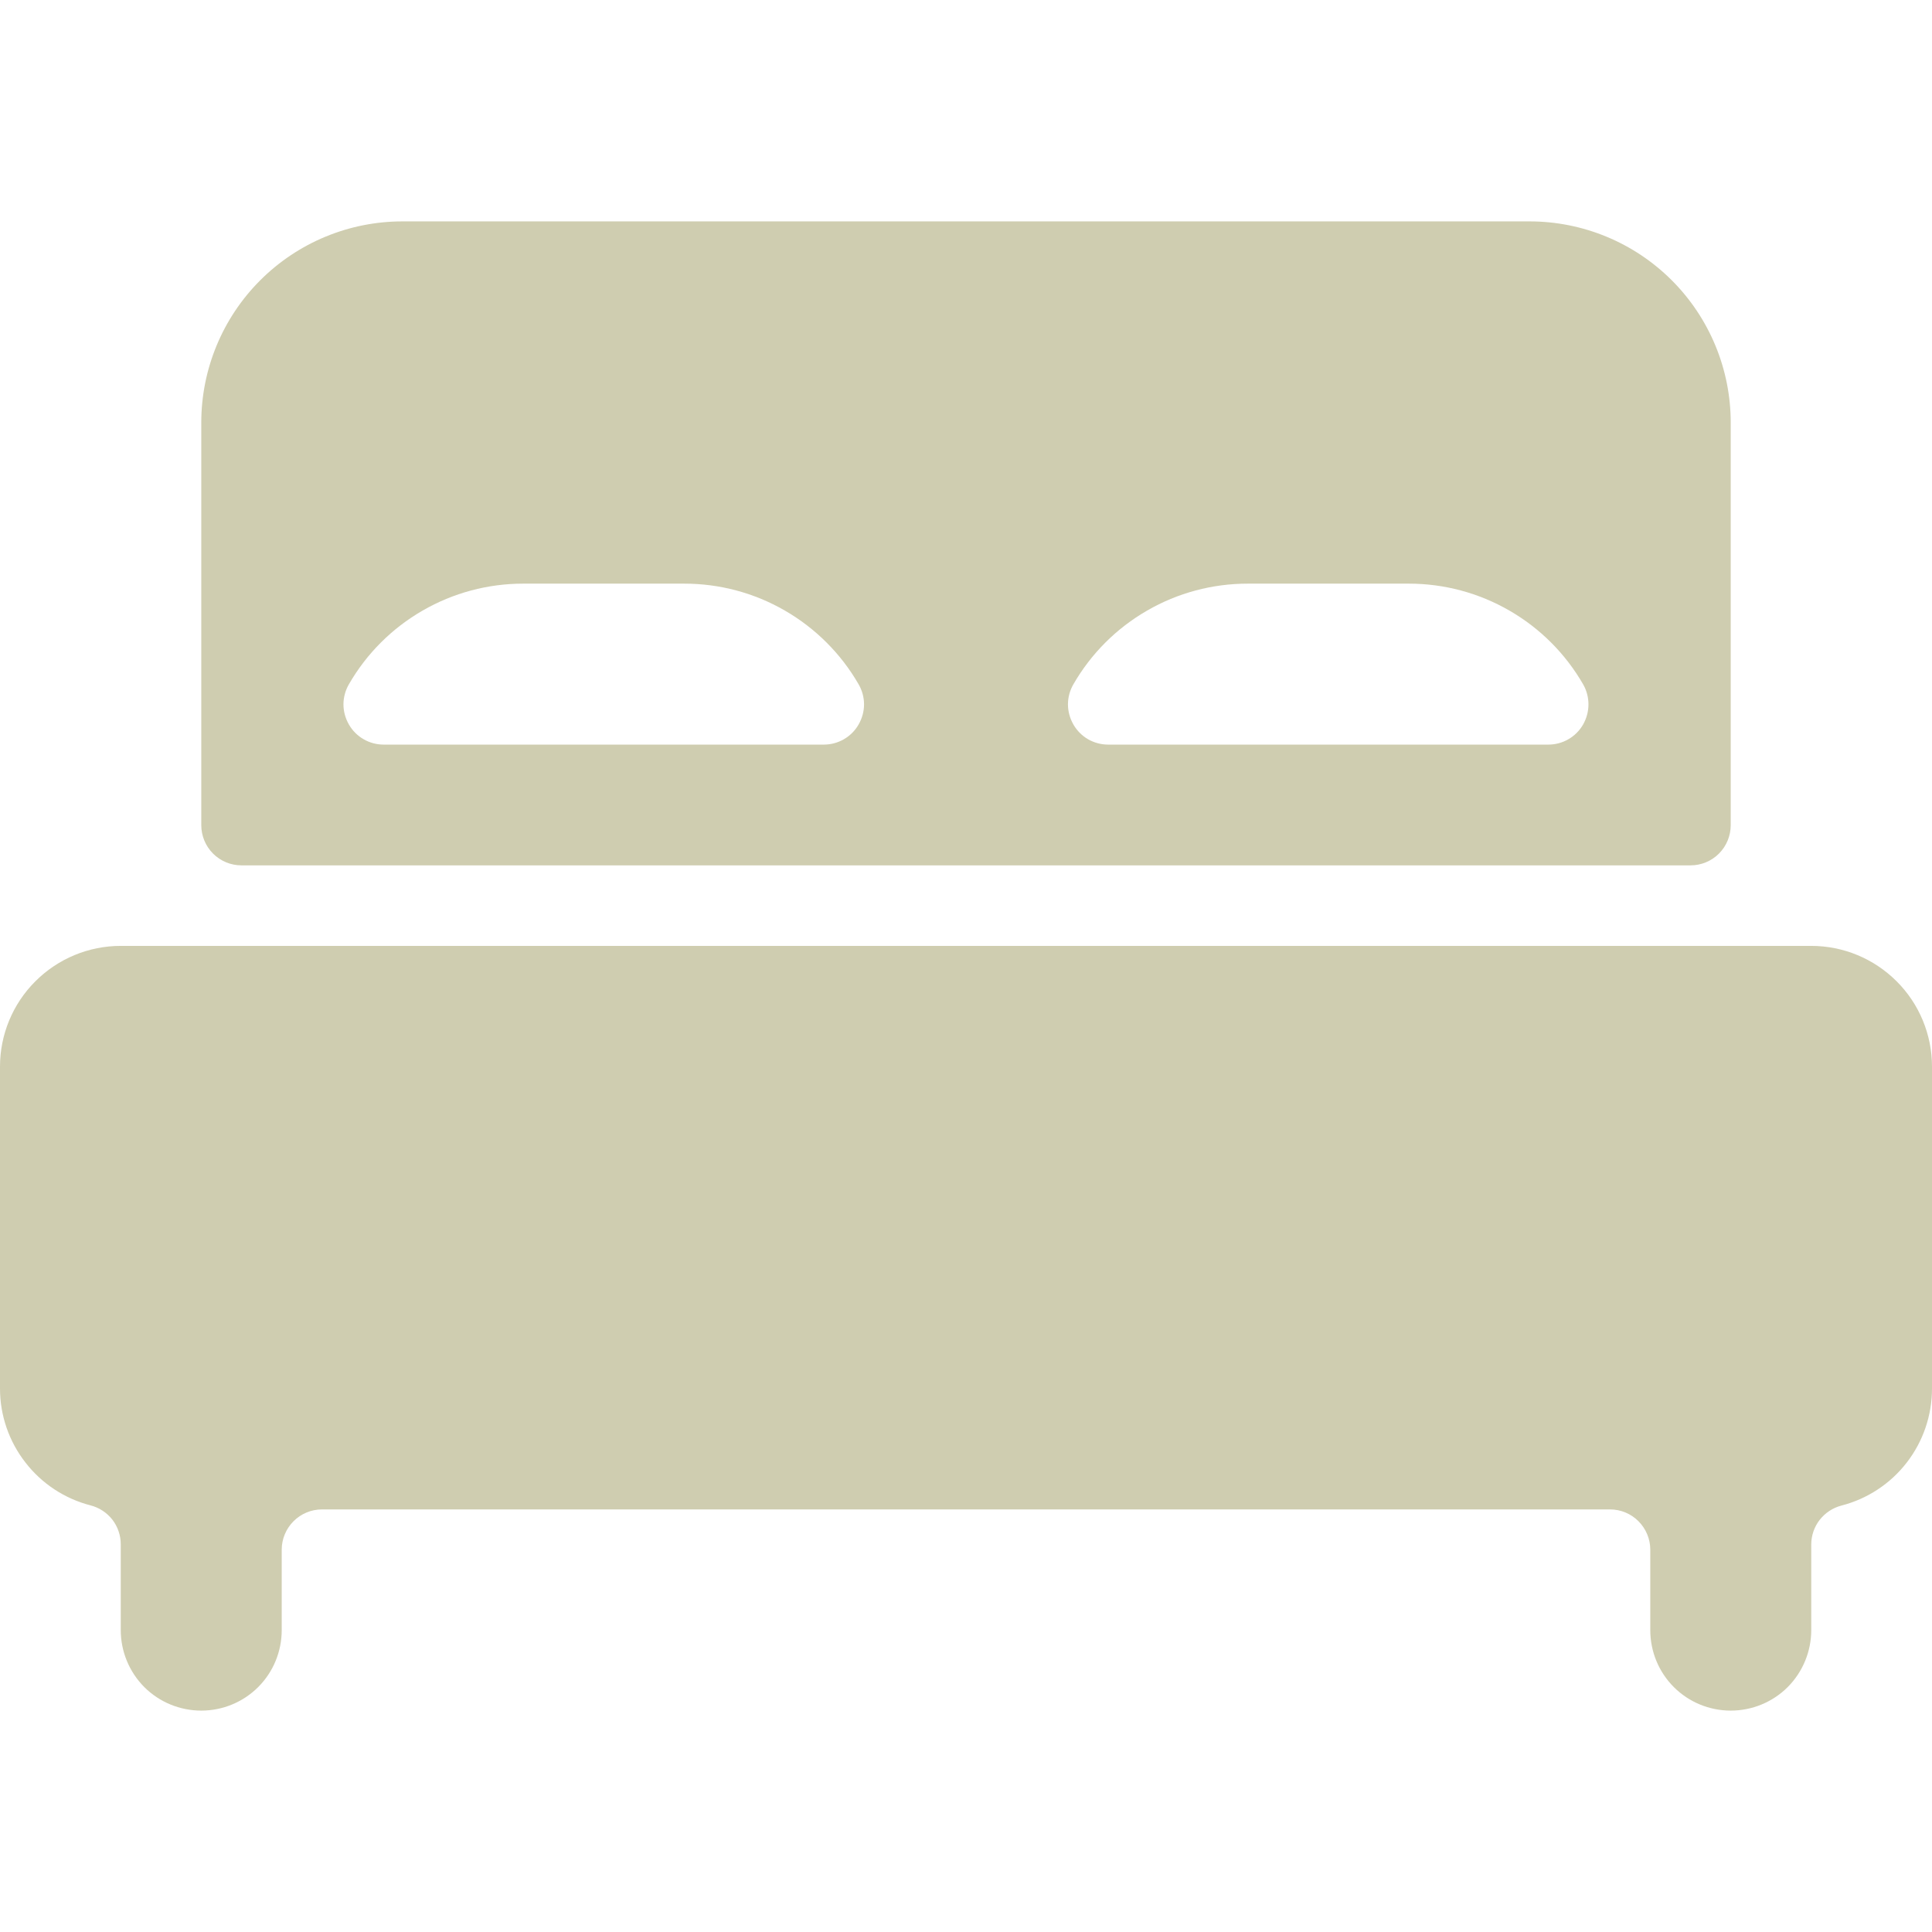<svg width="22" height="22" viewBox="0 0 22 22" fill="none" xmlns="http://www.w3.org/2000/svg">
<g clip-path="url(#clip0)">
<path d="M20.625 10.771H1.375C1.01 10.771 0.661 10.916 0.403 11.174C0.145 11.431 0 11.781 0 12.146L0 15.812C0 16.117 0.102 16.413 0.289 16.653C0.475 16.894 0.736 17.066 1.031 17.142C1.129 17.167 1.216 17.224 1.279 17.304C1.341 17.384 1.375 17.483 1.375 17.584V18.562C1.375 18.806 1.472 19.039 1.643 19.211C1.815 19.383 2.049 19.479 2.292 19.479C2.535 19.479 2.768 19.383 2.94 19.211C3.112 19.039 3.208 18.806 3.208 18.562V17.646C3.208 17.524 3.257 17.408 3.343 17.322C3.429 17.236 3.545 17.188 3.667 17.188H18.333C18.455 17.188 18.572 17.236 18.657 17.322C18.743 17.408 18.792 17.524 18.792 17.646V18.562C18.792 18.806 18.888 19.039 19.06 19.211C19.232 19.383 19.465 19.479 19.708 19.479C19.951 19.479 20.185 19.383 20.357 19.211C20.528 19.039 20.625 18.806 20.625 18.562V17.587C20.625 17.486 20.659 17.387 20.721 17.307C20.784 17.227 20.87 17.17 20.969 17.144C21.264 17.068 21.526 16.896 21.712 16.655C21.899 16.414 22 16.117 22 15.812V12.146C22 11.781 21.855 11.431 21.597 11.174C21.339 10.916 20.99 10.771 20.625 10.771Z" fill="#CFCDB0"/>
<path d="M2.292 9.396C2.292 9.517 2.34 9.634 2.426 9.72C2.512 9.806 2.628 9.854 2.75 9.854H19.25C19.372 9.854 19.488 9.806 19.574 9.72C19.66 9.634 19.708 9.517 19.708 9.396V4.812C19.708 4.205 19.467 3.622 19.037 3.192C18.607 2.762 18.024 2.521 17.417 2.521H4.583C3.975 2.521 3.393 2.762 2.963 3.192C2.533 3.622 2.292 4.205 2.292 4.812V9.396ZM5.958 6.646H7.792C8.194 6.646 8.589 6.751 8.938 6.953C9.286 7.154 9.576 7.443 9.777 7.792C9.817 7.861 9.839 7.94 9.839 8.021C9.839 8.101 9.817 8.18 9.777 8.25C9.737 8.32 9.679 8.378 9.609 8.418C9.54 8.458 9.461 8.479 9.38 8.479H4.37C4.289 8.479 4.21 8.458 4.141 8.418C4.071 8.378 4.013 8.32 3.973 8.25C3.933 8.18 3.911 8.101 3.911 8.021C3.911 7.94 3.933 7.861 3.973 7.792C4.174 7.443 4.463 7.154 4.812 6.953C5.161 6.751 5.556 6.646 5.958 6.646V6.646ZM14.208 6.646H16.042C16.444 6.646 16.839 6.751 17.188 6.953C17.537 7.154 17.826 7.443 18.027 7.792C18.067 7.861 18.088 7.94 18.088 8.021C18.088 8.101 18.067 8.18 18.027 8.25C17.987 8.32 17.929 8.378 17.859 8.418C17.79 8.458 17.711 8.479 17.63 8.479H12.62C12.539 8.479 12.46 8.458 12.39 8.418C12.321 8.378 12.263 8.32 12.223 8.25C12.183 8.18 12.161 8.101 12.161 8.021C12.161 7.94 12.183 7.861 12.223 7.792C12.424 7.443 12.713 7.154 13.062 6.953C13.411 6.751 13.806 6.646 14.208 6.646V6.646Z" fill="#CFCDB0"/>
</g>
<defs>
<clipPath id="clip0">
<rect width="22" height="22" fill="white"/>
</clipPath>
</defs>
</svg>
